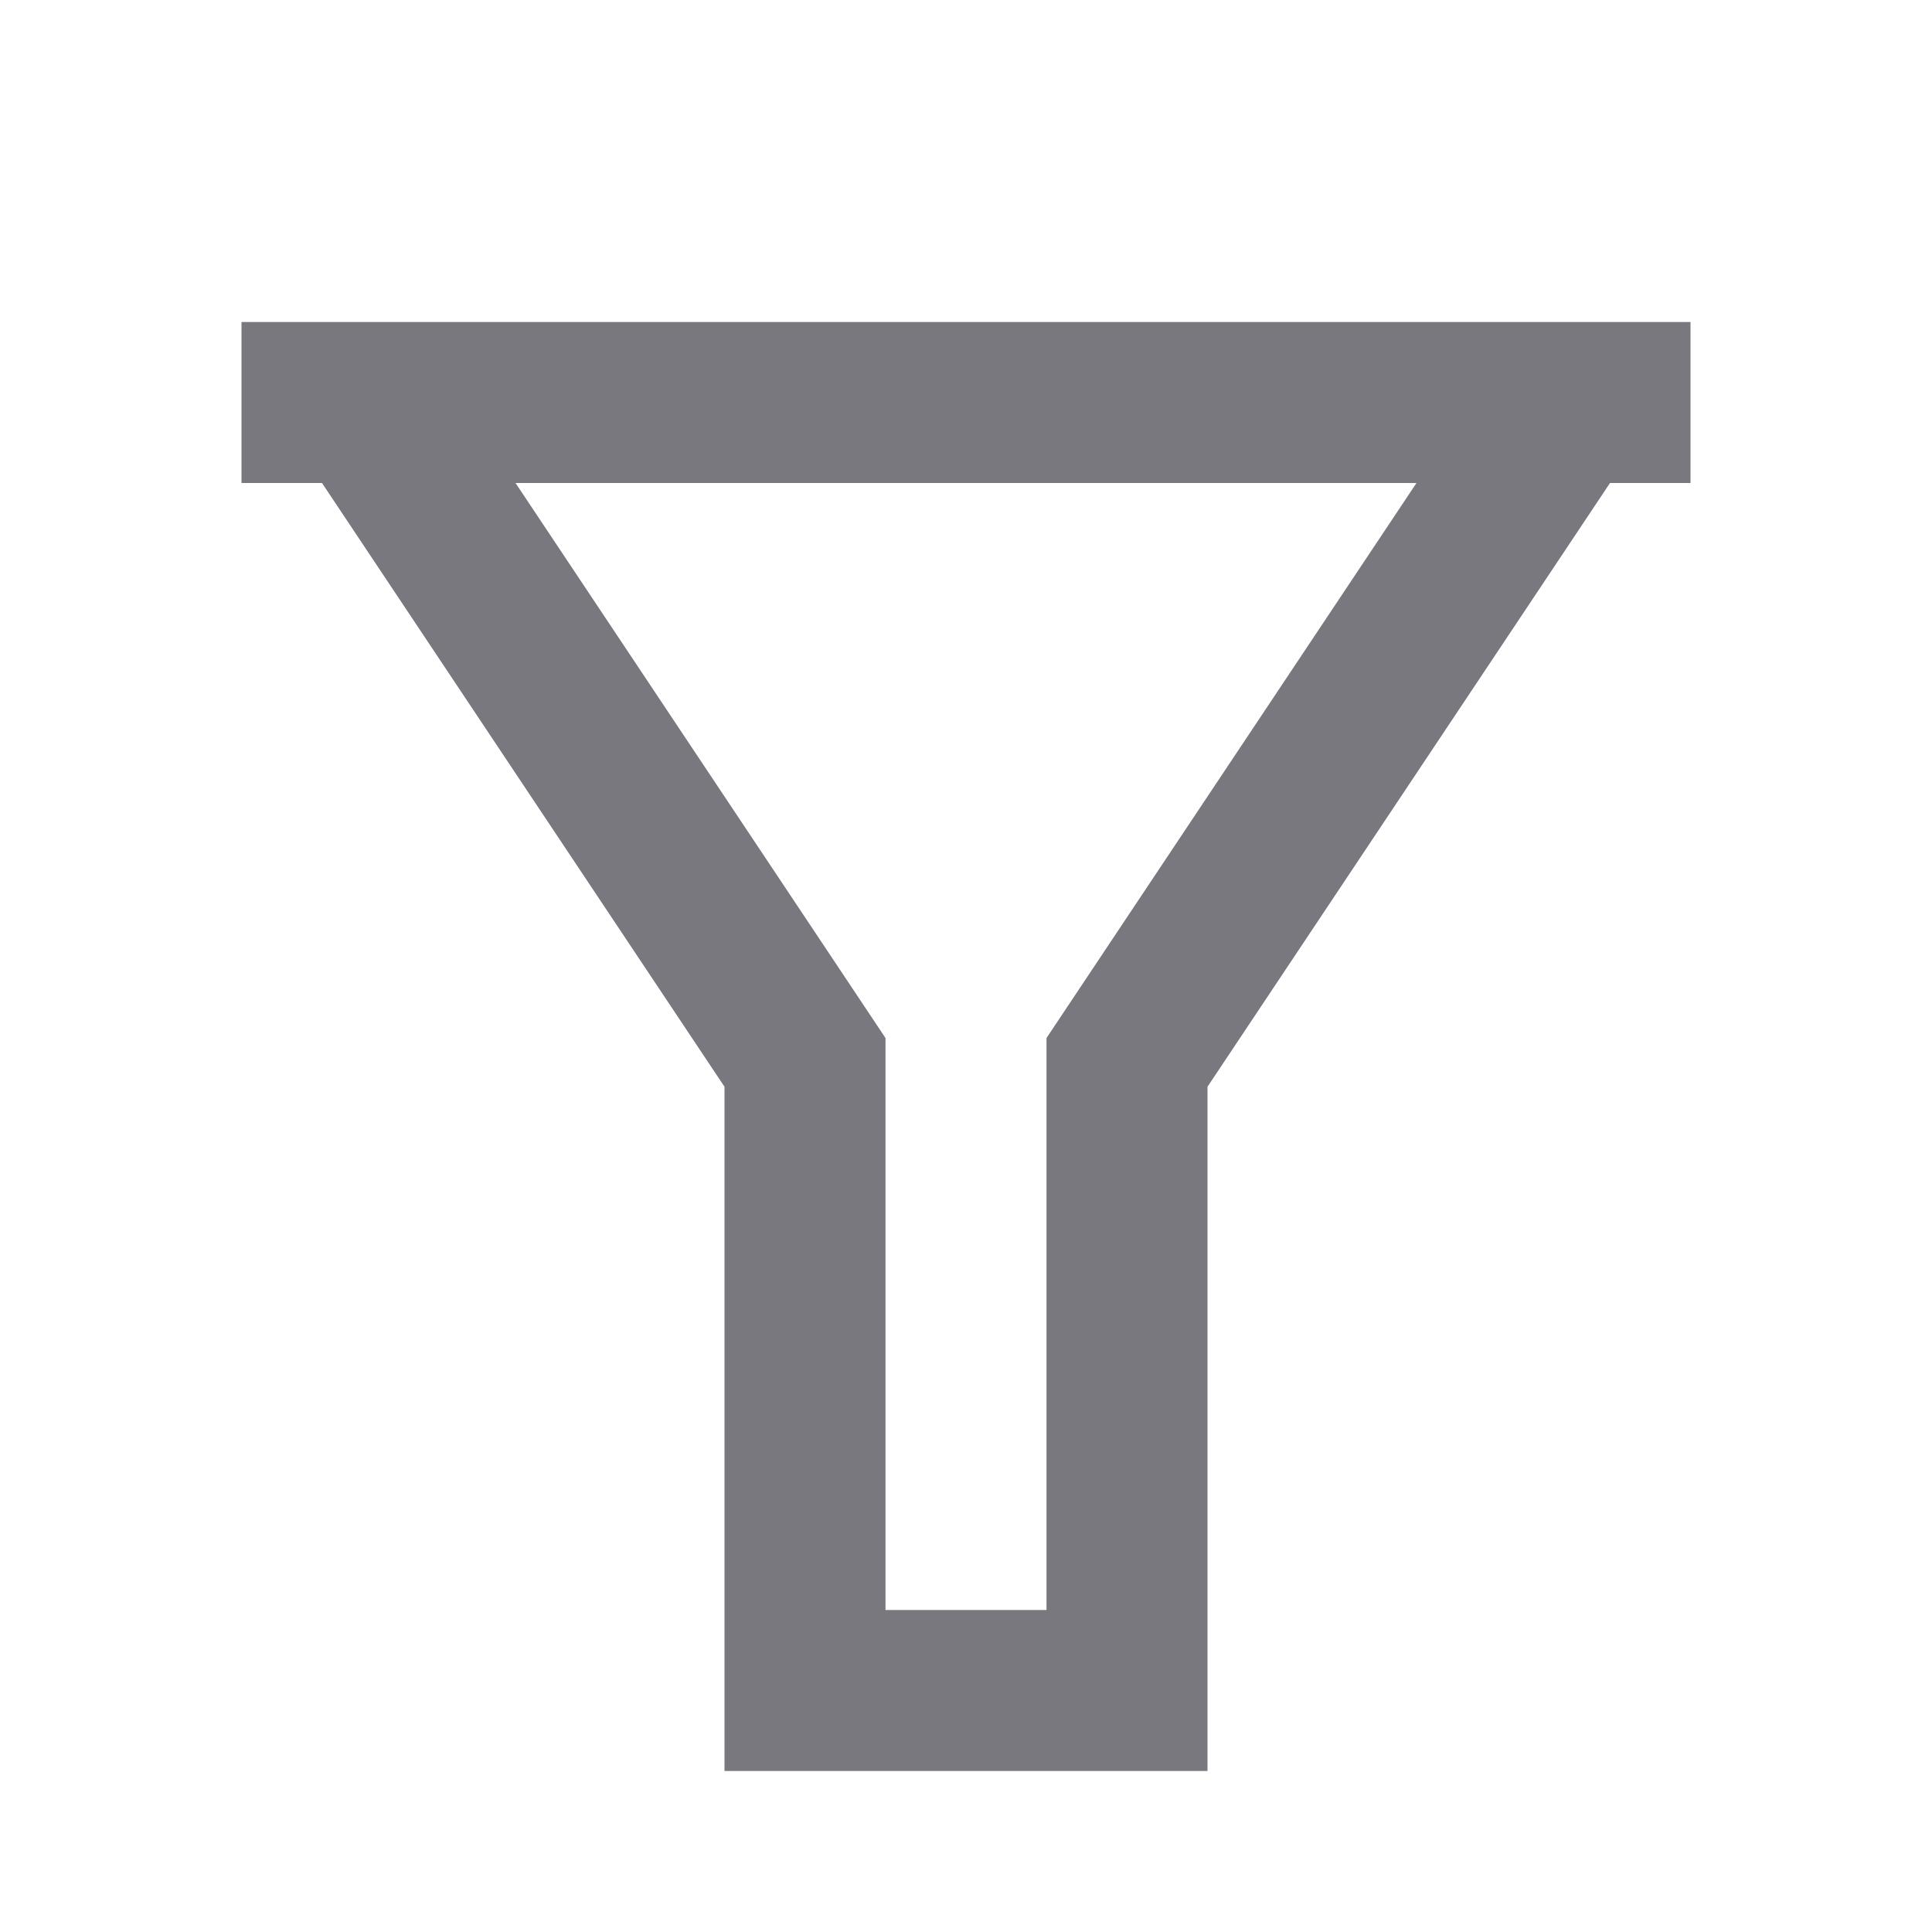 <svg width="18" height="18" viewBox="0 0 18 18" fill="none" xmlns="http://www.w3.org/2000/svg">
<path d="M6.75 10.125L3 4.5H2.25V3H15.75V4.5H15L11.25 10.125V16.5H6.75V10.125ZM4.803 4.5L8.25 9.671V15H9.75V9.671L13.197 4.5H4.803Z" fill="#78787E"/>
</svg>
